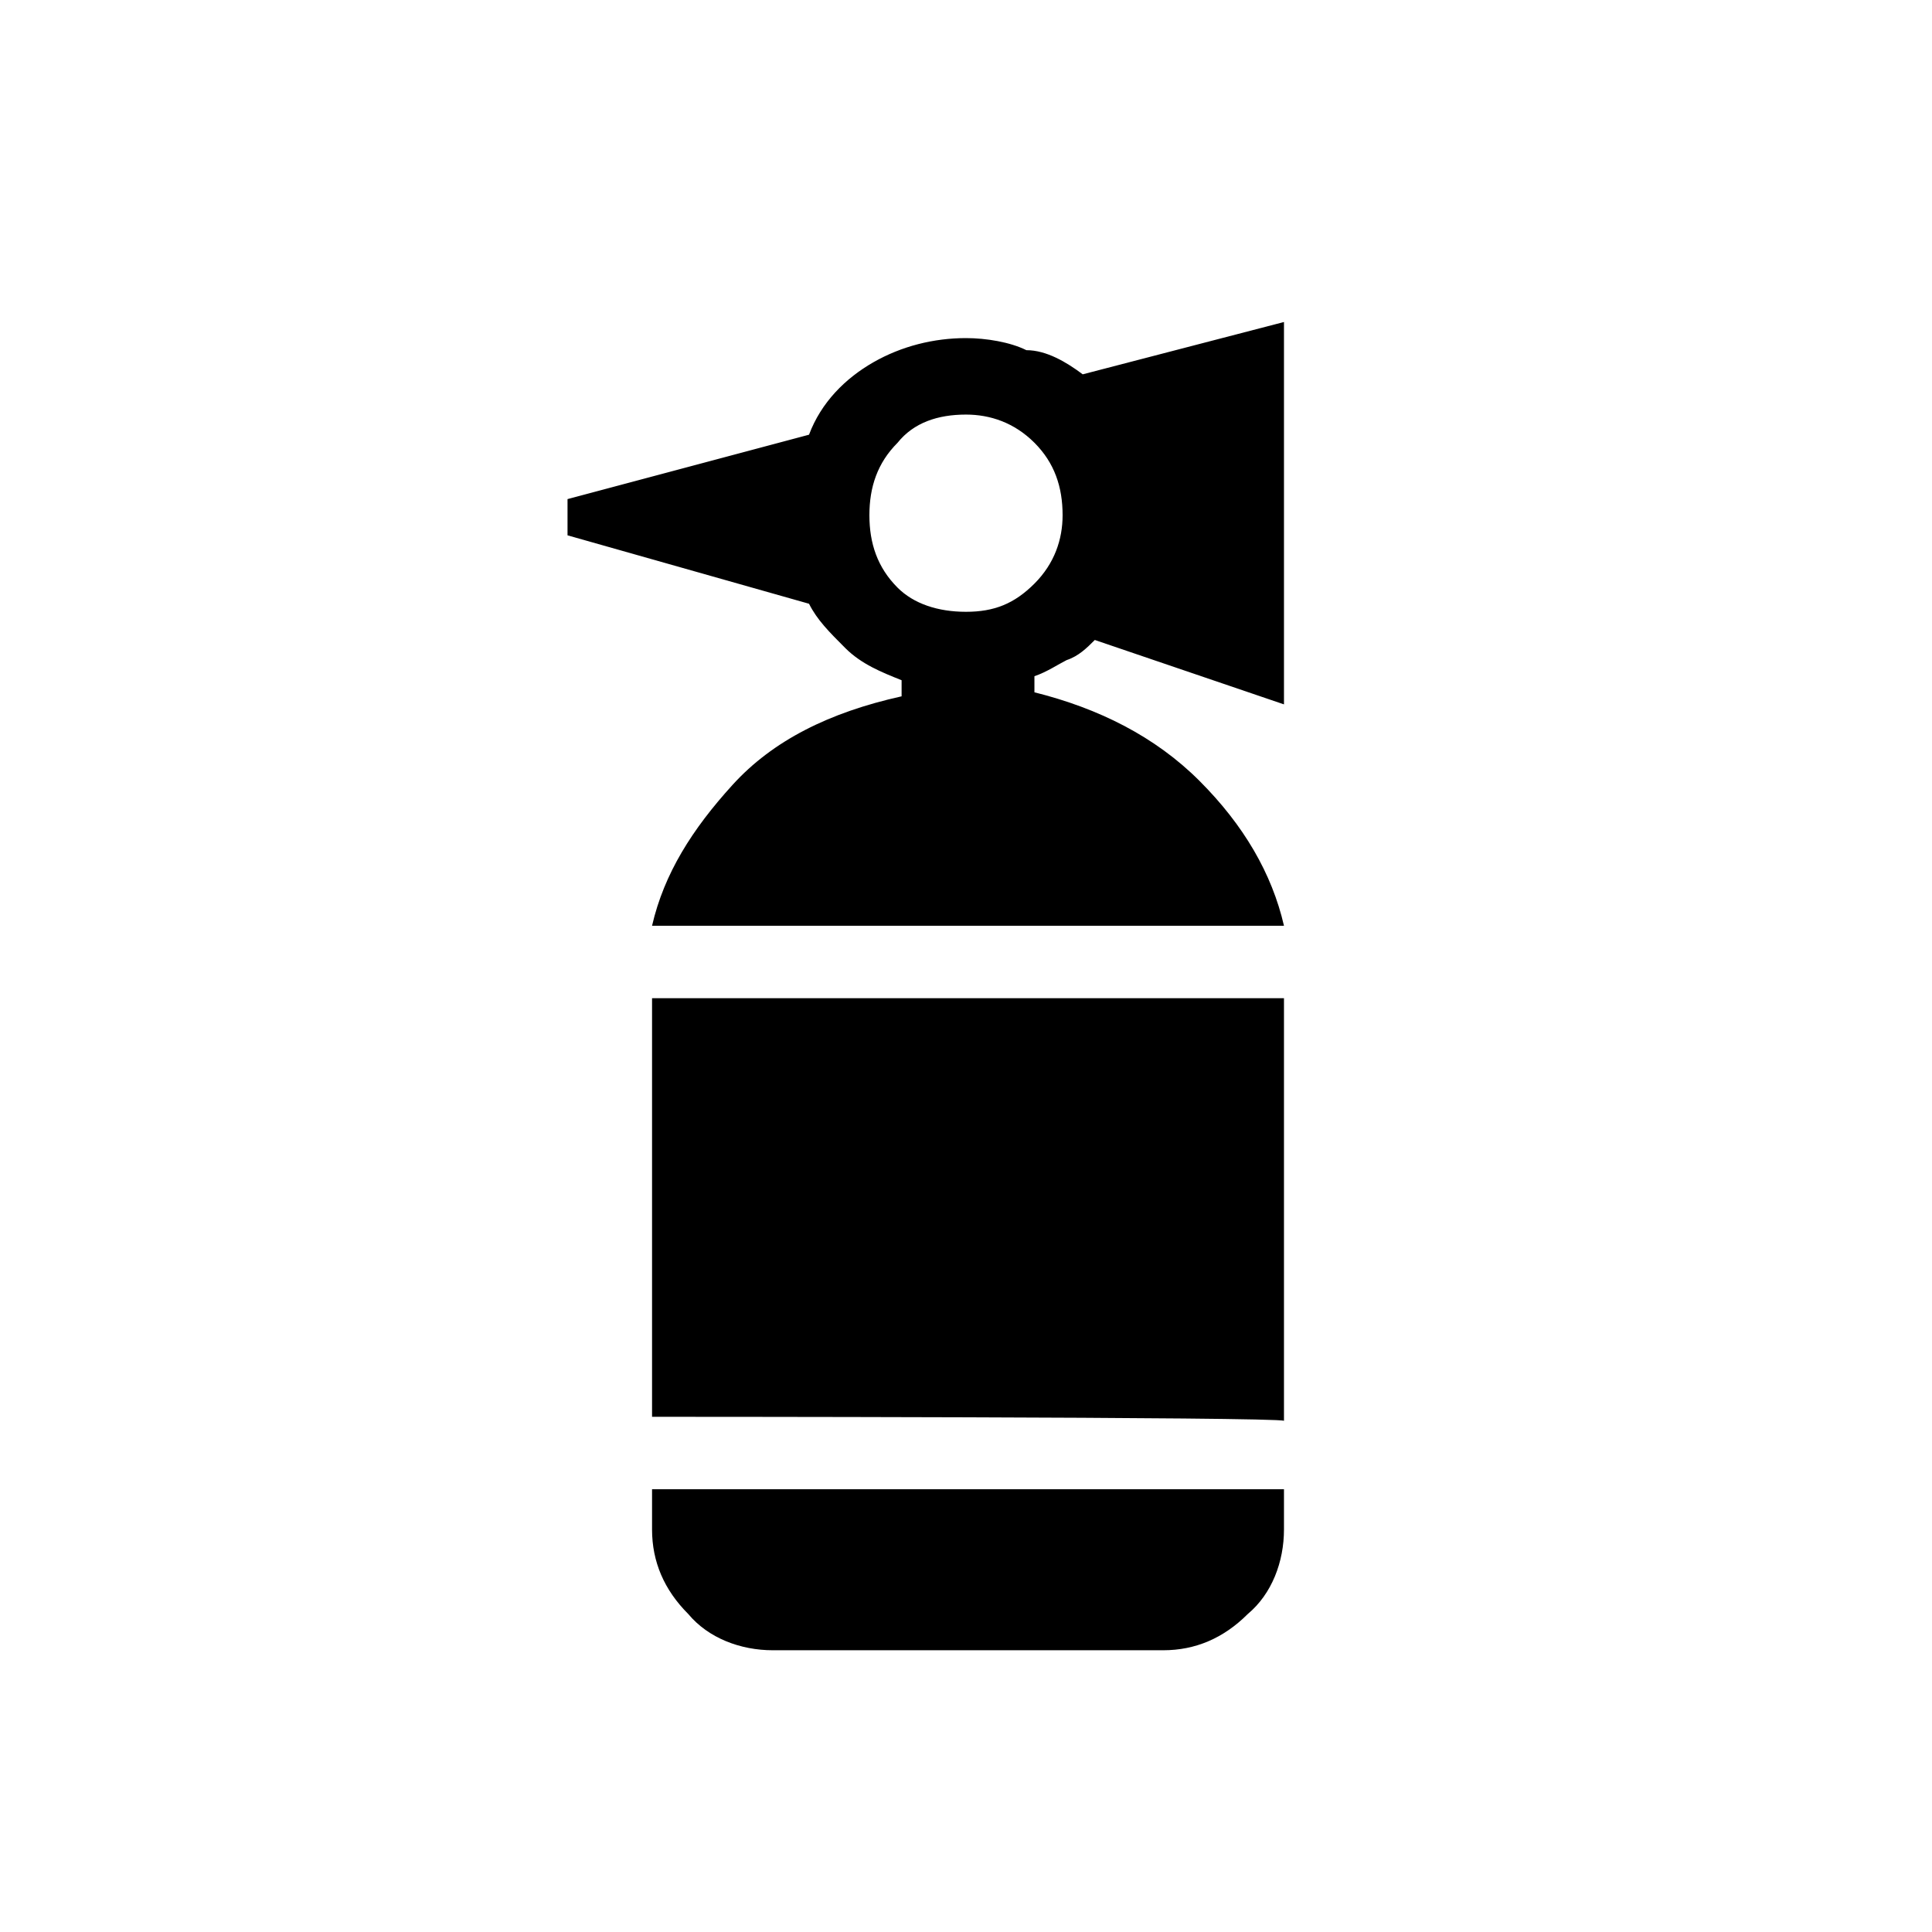 <?xml version="1.0" encoding="utf-8"?>
<!-- Generator: Adobe Illustrator 26.3.1, SVG Export Plug-In . SVG Version: 6.00 Build 0)  -->
<svg version="1.1" id="Слой_1" xmlns="http://www.w3.org/2000/svg" xmlns:xlink="http://www.w3.org/1999/xlink" x="0px" y="0px"
	 viewBox="0 0 48 48" style="enable-background:new 0 0 48 48;" xml:space="preserve">
<path d="M19.2,41c-0.8,0-1.6-0.3-2.1-0.9c-0.6-0.6-0.9-1.3-0.9-2.1v-1h15.7v1c0,0.8-0.3,1.6-0.9,2.1c-0.6,0.6-1.3,0.9-2.1,0.9H19.2z
	 M16.2,35.2V24.8h15.7v10.5C31.8,35.2,16.2,35.2,16.2,35.2z M16.2,23c0.3-1.3,1-2.4,2-3.5s2.4-1.8,4.2-2.2v-0.4
	c-0.5-0.2-1-0.4-1.4-0.8s-0.7-0.7-0.9-1.1l-6-1.7v-0.9l6-1.6C20.4,10,21,9.4,21.7,9s1.5-0.6,2.3-0.6c0.5,0,1.1,0.1,1.5,0.3
	c0.5,0,1,0.3,1.4,0.6l5-1.3v9.5l-4.7-1.6c-0.2,0.2-0.4,0.4-0.7,0.5c-0.2,0.1-0.5,0.3-0.8,0.4v0.4c1.6,0.4,3,1.1,4.1,2.2
	s1.8,2.3,2.1,3.6H16.2z M24,15.2c0.7,0,1.2-0.2,1.7-0.7s0.7-1.1,0.7-1.7c0-0.7-0.2-1.3-0.7-1.8s-1.1-0.7-1.7-0.7
	c-0.7,0-1.3,0.2-1.7,0.7c-0.5,0.5-0.7,1.1-0.7,1.8s0.2,1.3,0.7,1.8C22.7,15,23.3,15.2,24,15.2z"/>
</svg>
